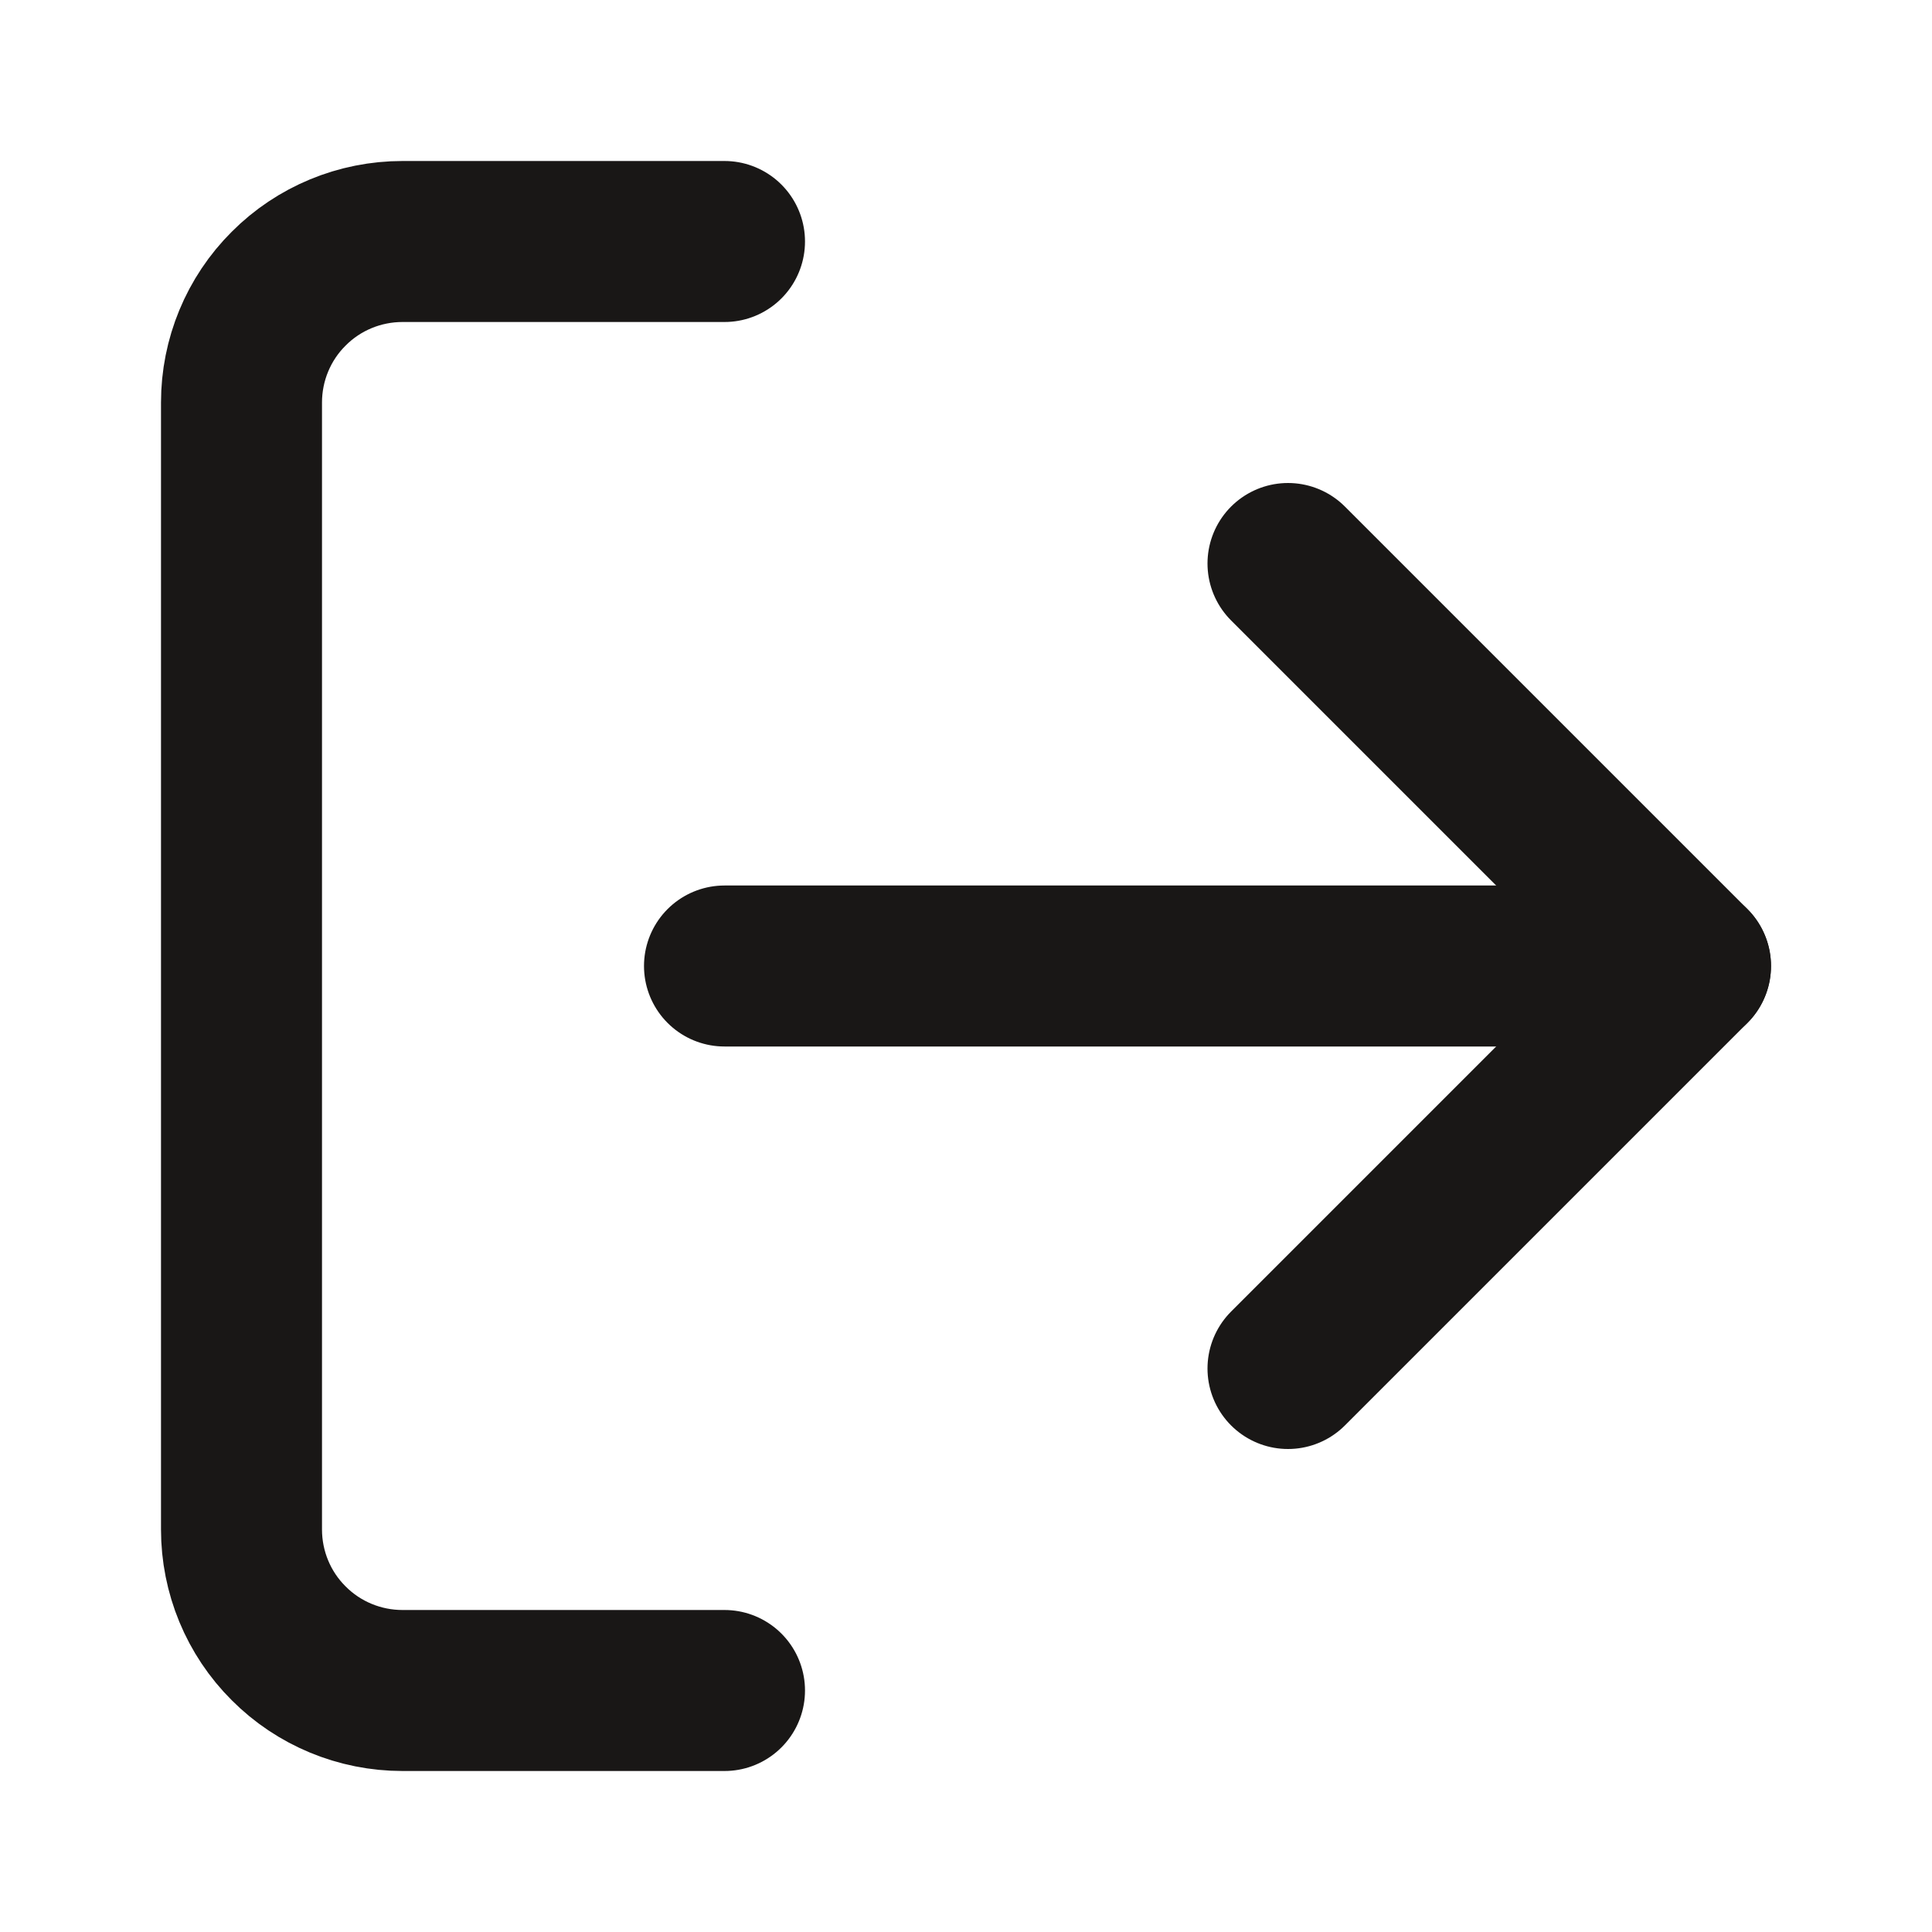 <svg width="12" height="12" viewBox="0 0 12 12" fill="none" xmlns="http://www.w3.org/2000/svg">
<path d="M4.5 10.5H2.5C2.235 10.5 1.98 10.395 1.793 10.207C1.605 10.02 1.5 9.765 1.5 9.5V2.5C1.5 2.235 1.605 1.98 1.793 1.793C1.98 1.605 2.235 1.5 2.5 1.5H4.5" stroke="#191716" stroke-linecap="round" stroke-linejoin="round"/>
<path d="M8 8.5L10.5 6L8 3.5" stroke="#191716" stroke-linecap="round" stroke-linejoin="round"/>
<path d="M10.5 6H4.5" stroke="#191716" stroke-linecap="round" stroke-linejoin="round"/>
</svg>
